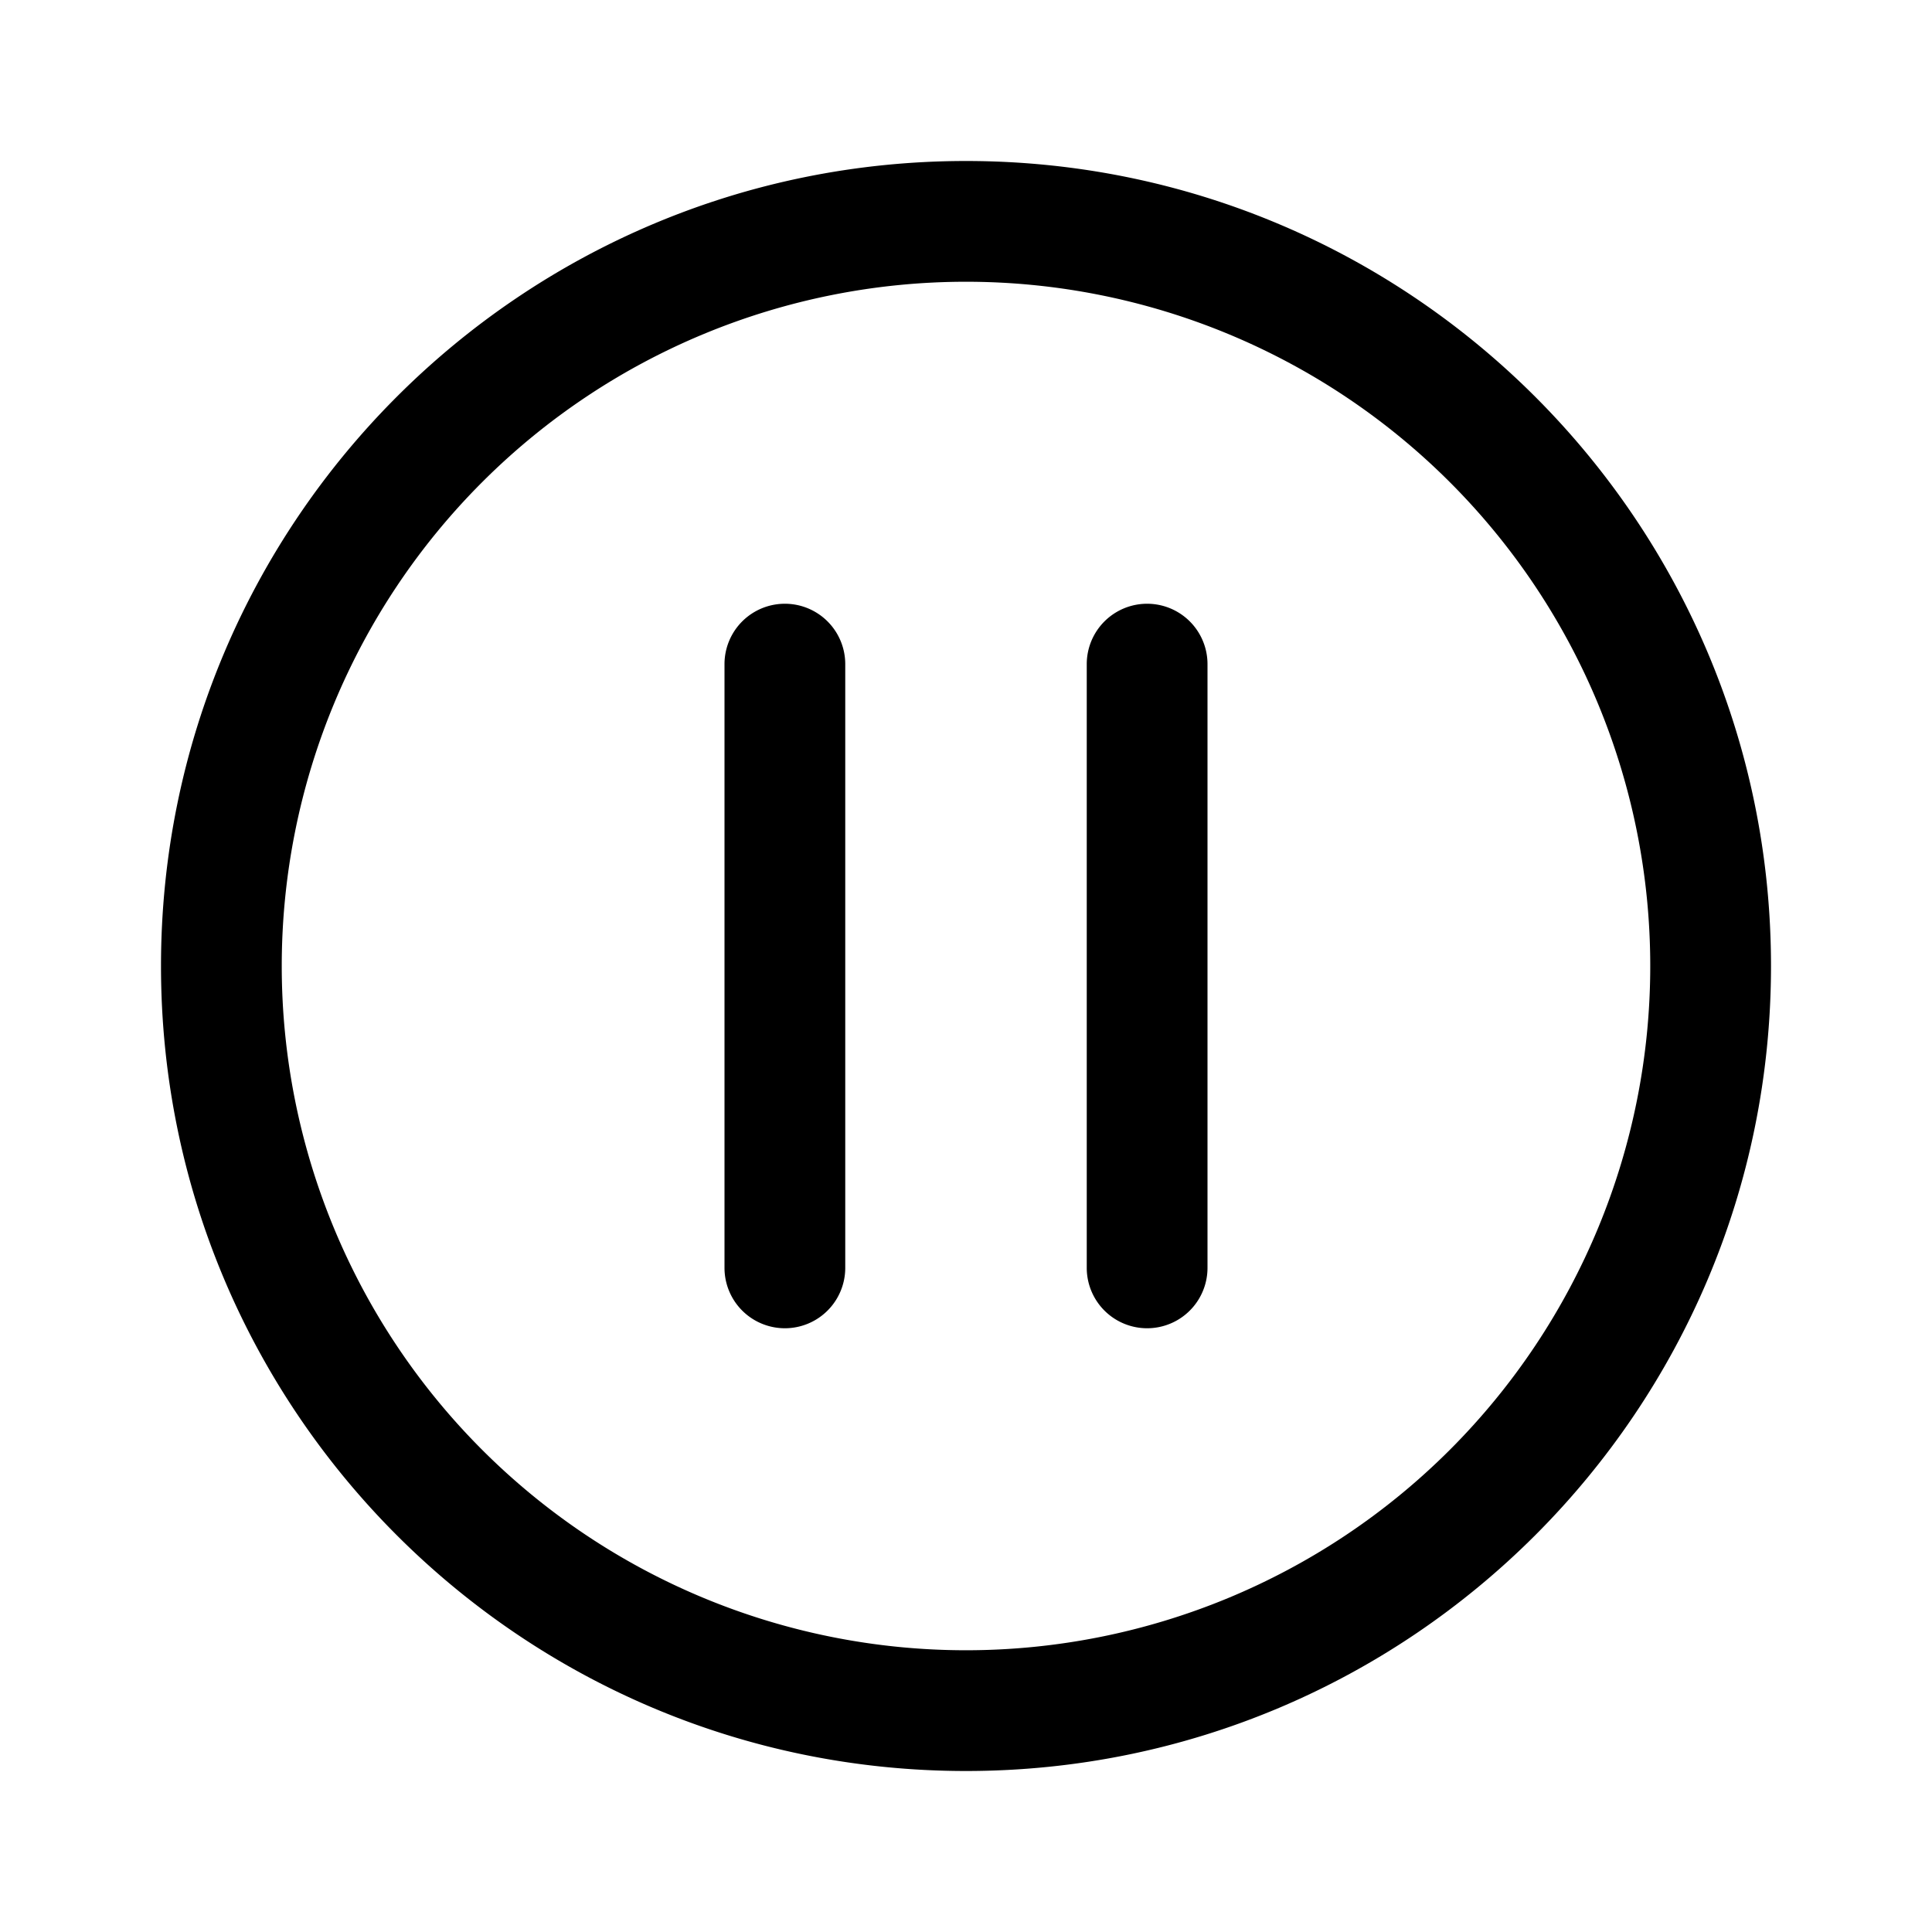 <svg xmlns="http://www.w3.org/2000/svg" width="24" height="24" viewBox="0 0 24 24"><path d="M10.5 8.25a.75.75 0 0 0-1.5 0v7.5a.75.75 0 0 0 1.5 0v-7.5Zm4.5 0a.75.75 0 0 0-1.5 0v7.5a.75.75 0 0 0 1.5 0v-7.5ZM12 2C6.477 2 2 6.477 2 12s4.477 10 10 10 10-4.477 10-10S17.523 2 12 2ZM3.5 12a8.5 8.5 0 1 1 17 0 8.5 8.5 0 0 1-17 0Z"/></svg>